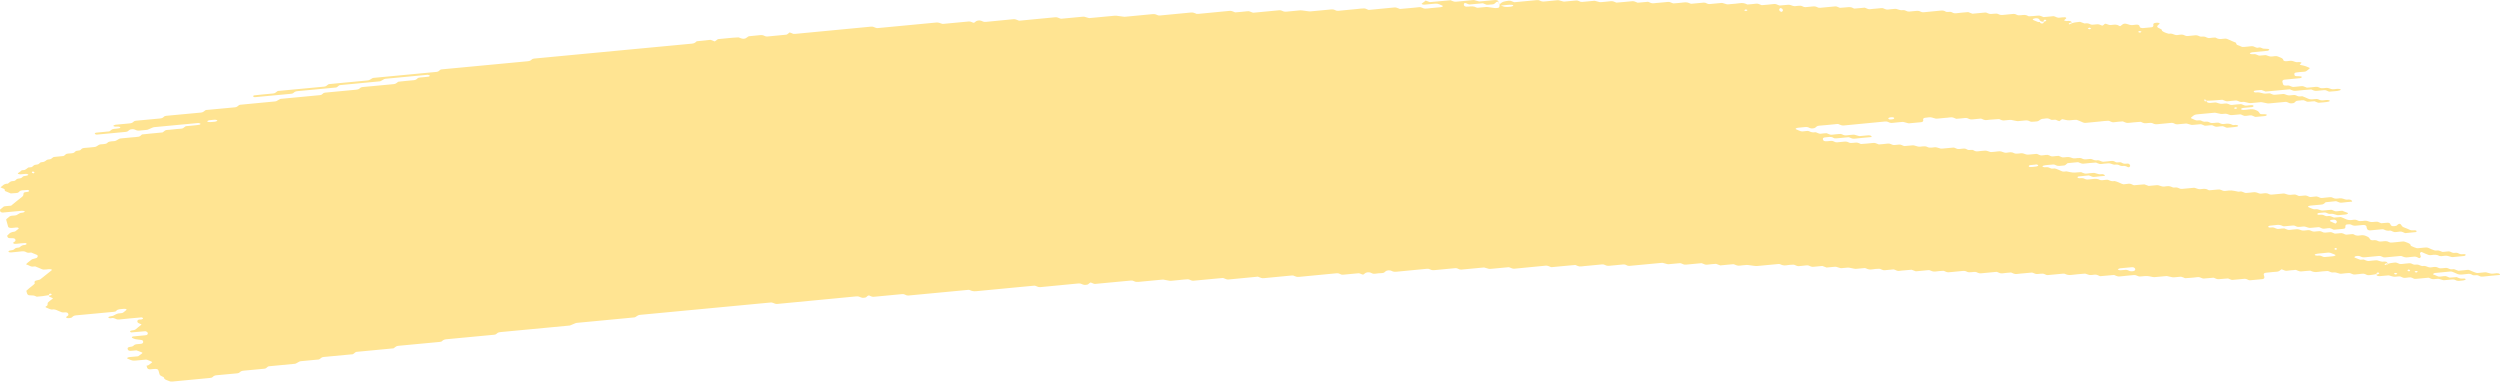 <svg width="190" height="29" viewBox="0 0 190 29" fill="none" xmlns="http://www.w3.org/2000/svg">
<path d="M178.763 15.325C178.502 15.349 178.239 15.366 177.984 15.402C177.818 15.425 177.747 15.358 177.636 15.324C177.599 15.311 177.56 15.287 177.526 15.29C177.268 15.315 177.01 15.342 176.752 15.369C176.673 15.428 176.623 15.507 176.502 15.536C176.383 15.563 176.244 15.563 176.112 15.577C175.938 15.594 175.765 15.61 175.591 15.625C175.504 15.633 175.433 15.662 175.404 15.716C175.399 15.726 175.457 15.748 175.488 15.762C175.594 15.807 175.696 15.859 175.812 15.894C175.923 15.927 176.059 15.873 176.178 15.915C176.444 16.011 176.446 16.009 176.649 15.991C176.823 15.974 176.997 15.956 177.17 15.944C177.205 15.941 177.244 15.964 177.281 15.976C177.391 16.009 177.462 16.085 177.626 16.056C177.749 16.033 177.886 16.029 178.015 16.017C178.123 16.061 178.223 16.111 178.339 16.146C178.447 16.179 178.479 16.205 178.421 16.249C178.368 16.29 178.294 16.306 178.197 16.309C178.11 16.311 178.023 16.325 177.936 16.332C177.892 16.337 177.849 16.34 177.807 16.344C177.641 16.361 177.641 16.361 177.339 16.264C177.22 16.226 177.086 16.279 176.973 16.243C176.897 16.218 176.831 16.182 176.757 16.156C176.725 16.146 176.675 16.144 176.636 16.147C176.504 16.158 176.373 16.165 176.246 16.185C176.157 16.199 176.104 16.241 176.115 16.284C176.117 16.3 176.181 16.325 176.217 16.326C176.302 16.329 176.391 16.308 176.473 16.319C176.552 16.329 176.633 16.36 176.691 16.393C176.81 16.463 176.944 16.4 177.057 16.419C177.176 16.438 177.273 16.499 177.386 16.535C177.415 16.544 177.47 16.529 177.515 16.525C177.644 16.514 177.773 16.505 177.902 16.494C178.01 16.538 178.126 16.578 178.223 16.628C178.4 16.719 178.589 16.754 178.818 16.71C178.947 16.686 179.073 16.695 179.176 16.754C179.281 16.814 179.402 16.808 179.537 16.796C179.66 16.784 179.787 16.751 179.913 16.793C180.187 16.887 180.19 16.892 180.513 16.855C180.611 16.845 180.684 16.842 180.758 16.877C180.826 16.909 180.9 16.936 180.971 16.966C181.1 16.956 181.232 16.945 181.361 16.933C181.527 16.916 181.619 16.937 181.658 17.022C181.682 17.074 181.693 17.121 181.75 17.156C181.819 17.198 181.893 17.197 181.993 17.185C182.087 17.174 182.156 17.157 182.195 17.103C182.211 17.08 182.243 17.059 182.272 17.041C182.295 17.027 182.332 17.006 182.353 17.009C182.393 17.015 182.445 17.031 182.458 17.051C182.587 17.235 182.587 17.236 182.719 17.289C182.864 17.348 183.014 17.401 183.146 17.468C183.264 17.527 183.382 17.502 183.511 17.502C183.609 17.502 183.672 17.541 183.664 17.581C183.659 17.603 183.622 17.637 183.59 17.64C183.332 17.67 183.072 17.696 182.811 17.717C182.78 17.72 182.74 17.693 182.703 17.679C182.63 17.652 182.564 17.609 182.485 17.6C182.406 17.591 182.314 17.614 182.227 17.621C182.14 17.629 182.048 17.649 181.969 17.637C181.89 17.624 181.827 17.58 181.753 17.552C181.719 17.538 181.671 17.518 181.643 17.523C181.45 17.559 181.308 17.509 181.171 17.442C181.142 17.429 181.092 17.42 181.056 17.423C180.75 17.448 180.447 17.479 180.142 17.508C180.018 17.52 179.918 17.467 179.892 17.377C179.879 17.327 179.853 17.277 179.853 17.227C179.853 17.136 179.708 17.086 179.603 17.097C179.429 17.112 179.252 17.124 179.081 17.147C178.942 17.165 178.823 17.147 178.729 17.092C178.618 17.03 178.492 17.042 178.365 17.059C178.271 17.071 178.244 17.121 178.249 17.247C178.255 17.348 178.21 17.38 178.039 17.397C177.823 17.418 177.605 17.439 177.386 17.456C177.352 17.459 177.312 17.433 177.278 17.42C177.204 17.392 177.139 17.348 177.06 17.339C176.981 17.329 176.889 17.351 176.802 17.36C176.715 17.368 176.623 17.389 176.544 17.379C176.465 17.368 176.399 17.323 176.328 17.294C176.294 17.28 176.252 17.26 176.217 17.263C176.044 17.276 175.87 17.294 175.696 17.311C175.501 17.329 175.501 17.329 175.225 17.235C175.099 17.192 174.972 17.226 174.849 17.238C174.717 17.25 174.593 17.256 174.491 17.195C174.422 17.156 174.346 17.131 174.264 17.139C174.046 17.157 173.83 17.18 173.611 17.198C173.575 17.201 173.525 17.194 173.496 17.18C173.356 17.116 173.219 17.066 173.024 17.098C172.856 17.125 172.674 17.127 172.506 17.153C172.414 17.166 172.372 17.215 172.39 17.253C172.401 17.273 172.456 17.295 172.493 17.295C172.577 17.297 172.669 17.274 172.748 17.283C172.911 17.301 172.993 17.429 173.206 17.394C173.332 17.373 173.464 17.365 173.596 17.359C173.63 17.358 173.667 17.386 173.704 17.401C173.809 17.442 173.901 17.495 174.054 17.468C174.18 17.447 174.314 17.441 174.443 17.429C174.649 17.409 174.649 17.411 174.914 17.503C175.041 17.547 175.167 17.512 175.291 17.502C175.383 17.494 175.47 17.479 175.544 17.5C175.657 17.532 175.738 17.605 175.878 17.6C176.009 17.596 176.138 17.574 176.27 17.567C176.352 17.562 176.428 17.587 176.494 17.628C176.562 17.668 176.636 17.687 176.725 17.677C176.854 17.665 176.986 17.65 177.118 17.643C177.154 17.641 177.197 17.655 177.231 17.667C177.305 17.694 177.376 17.726 177.447 17.755C177.576 17.746 177.707 17.743 177.834 17.724C177.931 17.711 177.999 17.717 178.078 17.747C178.178 17.788 178.26 17.861 178.423 17.826C178.505 17.809 178.6 17.814 178.681 17.799C178.781 17.779 178.85 17.787 178.921 17.832C179.055 17.919 179.223 17.92 179.397 17.887C179.587 17.85 179.729 17.893 179.871 17.96C180.021 18.029 180.021 18.028 180.137 18.196C180.171 18.245 180.268 18.267 180.35 18.258C180.487 18.243 180.605 18.251 180.705 18.308C180.811 18.371 180.937 18.363 181.066 18.346C181.237 18.324 181.408 18.304 181.548 18.392C181.616 18.434 181.69 18.445 181.782 18.434C182.043 18.407 182.306 18.39 182.561 18.357C182.716 18.336 182.806 18.384 182.911 18.425C183.053 18.481 183.209 18.531 183.209 18.651C183.209 18.671 183.246 18.694 183.277 18.709C183.346 18.741 183.419 18.768 183.49 18.798C183.596 18.844 183.698 18.882 183.843 18.858C183.969 18.838 184.104 18.832 184.233 18.818C184.362 18.804 184.48 18.797 184.596 18.855C184.73 18.92 184.872 18.982 185.025 19.03C185.133 19.065 185.275 19.006 185.391 19.053C185.462 19.082 185.53 19.115 185.607 19.14C185.638 19.15 185.688 19.143 185.73 19.14C185.817 19.134 185.907 19.129 185.991 19.114C186.088 19.097 186.162 19.1 186.236 19.135C186.304 19.167 186.373 19.211 186.452 19.22C186.57 19.234 186.702 19.173 186.82 19.243C186.881 19.278 186.957 19.311 187.036 19.322C187.115 19.332 187.207 19.309 187.291 19.311C187.328 19.311 187.373 19.335 187.394 19.355C187.407 19.366 187.389 19.395 187.37 19.41C187.347 19.428 187.312 19.452 187.278 19.455C187.018 19.482 186.757 19.505 186.496 19.531C186.341 19.546 186.341 19.546 186.028 19.451C185.954 19.428 185.873 19.432 185.78 19.443C185.657 19.457 185.53 19.482 185.401 19.455C185.233 19.352 185.025 19.343 184.804 19.382C184.712 19.399 184.627 19.399 184.559 19.37C184.414 19.312 184.262 19.259 184.133 19.191C184.033 19.138 183.985 19.134 183.943 19.206C183.93 19.229 183.917 19.253 183.919 19.275C183.935 19.351 183.964 19.425 183.98 19.501C183.985 19.522 183.964 19.546 183.951 19.569C183.909 19.633 183.854 19.628 183.762 19.575C183.669 19.522 183.559 19.487 183.411 19.511C183.285 19.532 183.148 19.529 183.022 19.552C182.827 19.586 182.69 19.537 182.551 19.472C182.522 19.458 182.472 19.451 182.435 19.454C182.043 19.488 181.653 19.528 181.261 19.563C181.177 19.57 181.1 19.548 181.034 19.507C180.966 19.466 180.89 19.445 180.805 19.452C180.458 19.484 180.111 19.513 179.763 19.552C179.621 19.569 179.508 19.549 179.41 19.496C179.337 19.457 179.268 19.445 179.176 19.449C179.076 19.454 179.005 19.469 178.955 19.513C178.908 19.555 178.942 19.581 179.047 19.614C179.16 19.651 179.266 19.698 179.373 19.74C179.46 19.734 179.547 19.722 179.631 19.724C179.668 19.724 179.703 19.751 179.739 19.766C179.845 19.81 179.942 19.854 180.092 19.83C180.218 19.808 180.353 19.804 180.482 19.79C180.661 19.774 180.661 19.774 180.95 19.869C181.024 19.893 181.103 19.892 181.198 19.878C181.279 19.868 181.363 19.889 181.421 19.934C181.445 19.953 181.437 19.983 181.387 20.083C181.387 20.157 181.442 20.124 181.461 20.076C181.49 20.006 181.435 19.983 181.329 20.021C181.256 20.048 181.219 20.088 181.237 20.119C181.248 20.136 181.298 20.157 181.387 20.083C181.619 19.992 181.795 19.981 181.964 19.957C182.064 19.944 182.127 19.95 182.206 19.989C182.301 20.036 182.395 20.086 182.551 20.062C182.719 20.035 182.898 20.032 183.069 20.009C183.227 19.988 183.309 20.054 183.409 20.094C183.53 20.141 183.664 20.088 183.775 20.115C183.89 20.142 183.972 20.209 184.106 20.221C184.301 20.18 184.425 20.256 184.572 20.306C184.688 20.344 184.825 20.311 184.949 20.294C185.088 20.276 185.204 20.292 185.301 20.347C185.412 20.409 185.536 20.395 185.662 20.382C185.957 20.352 185.967 20.347 186.138 20.43C186.262 20.491 186.381 20.464 186.504 20.456C186.612 20.497 186.718 20.541 186.831 20.578C186.86 20.587 186.915 20.571 186.96 20.567C187.089 20.555 187.22 20.543 187.349 20.53C187.436 20.523 187.528 20.5 187.607 20.509C187.686 20.52 187.752 20.564 187.823 20.593C187.894 20.622 187.968 20.65 188.036 20.681C188.142 20.726 188.242 20.764 188.389 20.741C188.515 20.722 188.647 20.715 188.779 20.702C188.944 20.685 188.939 20.69 189.247 20.781C189.413 20.831 189.584 20.77 189.753 20.764C189.837 20.761 189.918 20.778 189.976 20.822C190 20.84 189.992 20.87 190 20.896C189.566 20.937 189.129 20.972 188.7 21.022C188.534 21.042 188.447 20.987 188.357 20.942C188.21 20.869 188.015 20.975 187.876 20.881C187.792 20.825 187.67 20.793 187.526 20.82C187.441 20.835 187.352 20.834 187.265 20.848C187.044 20.881 186.841 20.882 186.665 20.778C186.604 20.741 186.518 20.722 186.454 20.687C186.381 20.649 186.31 20.628 186.223 20.635C185.83 20.672 185.441 20.708 185.051 20.747C185.017 20.75 184.983 20.773 184.954 20.79C184.88 20.832 184.904 20.866 185.022 20.893C185.062 20.902 185.093 20.922 185.13 20.937C185.201 20.966 185.267 21.011 185.346 21.022C185.425 21.032 185.517 21.011 185.604 21.004C185.691 20.996 185.783 20.973 185.862 20.983C185.941 20.993 186.007 21.037 186.081 21.064C186.115 21.078 186.157 21.101 186.191 21.099C186.365 21.09 186.536 21.073 186.71 21.06C186.818 21.101 186.91 21.16 187.039 21.174C187.12 21.183 187.207 21.166 187.291 21.169C187.328 21.171 187.376 21.193 187.394 21.213C187.405 21.225 187.37 21.256 187.344 21.271C187.244 21.328 187.107 21.318 186.983 21.336C186.849 21.356 186.728 21.349 186.625 21.29C186.557 21.251 186.481 21.23 186.396 21.237C186.178 21.257 185.962 21.28 185.744 21.296C185.707 21.299 185.662 21.286 185.628 21.275C185.351 21.183 185.351 21.18 185.157 21.199C184.87 21.228 184.87 21.228 184.678 21.148C184.641 21.133 184.601 21.104 184.57 21.105C184.264 21.13 183.962 21.154 183.659 21.189C183.559 21.199 183.49 21.199 183.417 21.16C183.354 21.127 183.28 21.089 183.201 21.079C183.119 21.07 183.03 21.093 182.943 21.101C182.856 21.108 182.764 21.128 182.688 21.116C182.609 21.104 182.54 21.061 182.472 21.031C182.401 20.999 182.324 21.001 182.227 21.013C181.927 21.048 181.924 21.043 181.627 20.949C181.592 20.939 181.548 20.926 181.511 20.929C181.292 20.948 181.077 20.97 180.858 20.988C180.774 20.996 180.692 20.976 180.634 20.932C180.611 20.914 180.619 20.884 180.603 20.825C180.584 20.811 180.605 20.835 180.611 20.858C180.65 20.855 180.698 20.858 180.727 20.846C180.8 20.817 180.837 20.779 180.819 20.747C180.808 20.731 180.758 20.709 180.727 20.709C180.669 20.709 180.619 20.743 180.603 20.825C180.437 20.875 180.261 20.885 180.089 20.91C179.989 20.925 179.926 20.917 179.847 20.878C179.753 20.829 179.655 20.782 179.5 20.806C179.331 20.834 179.152 20.838 178.979 20.86C178.779 20.884 178.692 20.747 178.523 20.75C178.35 20.753 178.176 20.779 178.002 20.797C177.849 20.813 177.849 20.813 177.534 20.714C177.418 20.678 177.281 20.731 177.168 20.693C177.091 20.669 177.026 20.632 176.952 20.606C176.92 20.596 176.87 20.596 176.831 20.599C176.612 20.617 176.391 20.629 176.181 20.662C175.941 20.702 175.759 20.659 175.588 20.57C175.372 20.587 175.154 20.596 174.941 20.625C174.785 20.646 174.696 20.596 174.591 20.555C174.554 20.541 174.522 20.518 174.483 20.512C174.443 20.506 174.396 20.518 174.354 20.523C174.18 20.54 174.001 20.547 173.833 20.575C173.625 20.609 173.546 20.485 173.385 20.47C173.277 20.544 173.219 20.646 173.006 20.653C172.832 20.659 172.659 20.684 172.485 20.7C172.398 20.708 172.311 20.717 172.224 20.725C172.085 20.738 172.019 20.797 172.048 20.888C172.064 20.939 172.077 20.988 172.09 21.039C172.116 21.128 172.051 21.204 171.94 21.215C171.635 21.243 171.332 21.274 171.027 21.299C170.945 21.307 170.866 21.281 170.8 21.24C170.732 21.199 170.655 21.181 170.571 21.189C170.266 21.218 169.963 21.248 169.658 21.274C169.624 21.277 169.579 21.262 169.545 21.249C169.471 21.222 169.4 21.19 169.329 21.161C169.155 21.175 168.984 21.184 168.813 21.202C168.536 21.23 168.536 21.231 168.334 21.148C168.297 21.133 168.26 21.104 168.226 21.105C168.094 21.111 167.965 21.127 167.834 21.14C167.447 21.18 167.447 21.18 167.333 21.134C167.231 21.092 167.139 21.04 166.983 21.064C166.815 21.092 166.636 21.101 166.462 21.116C166.333 21.127 166.204 21.139 166.075 21.142C166.041 21.143 166.004 21.114 165.967 21.099C165.862 21.052 165.759 21.014 165.615 21.04C165.53 21.055 165.441 21.058 165.354 21.066C165.128 21.087 165.128 21.087 164.756 20.996C164.72 20.987 164.675 20.976 164.638 20.981C164.333 21.008 164.03 21.039 163.725 21.064C163.688 21.067 163.643 21.058 163.606 21.051C163.19 20.963 163.19 20.963 162.748 21.005C162.58 21.02 162.574 21.026 162.398 20.946C162.319 20.911 162.253 20.895 162.161 20.905C161.814 20.942 161.464 20.966 161.119 21.008C160.963 21.026 160.874 20.981 160.769 20.94C160.732 20.926 160.692 20.896 160.661 20.898C160.313 20.926 159.966 20.961 159.618 20.99C159.587 20.993 159.547 20.963 159.51 20.949C159.439 20.922 159.371 20.881 159.292 20.872C159.21 20.863 159.121 20.885 159.031 20.893C158.813 20.913 158.813 20.911 158.56 20.822C158.526 20.81 158.481 20.793 158.447 20.796C158.099 20.826 157.749 20.852 157.405 20.896C157.207 20.92 157.073 20.876 156.933 20.813C156.904 20.799 156.854 20.793 156.818 20.796C156.425 20.831 156.036 20.87 155.644 20.905C155.562 20.913 155.483 20.887 155.417 20.848C155.312 20.785 155.188 20.793 155.057 20.806C154.754 20.838 154.751 20.837 154.572 20.764C154.535 20.749 154.504 20.729 154.464 20.722C154.427 20.714 154.38 20.719 154.341 20.722C154.167 20.737 153.993 20.753 153.819 20.77C153.646 20.787 153.469 20.796 153.298 20.822C153.088 20.854 152.988 20.755 152.84 20.709C152.624 20.729 152.403 20.741 152.19 20.773C152.027 20.797 151.951 20.731 151.843 20.696C151.806 20.684 151.766 20.658 151.732 20.661C151.34 20.694 150.948 20.731 150.558 20.772C150.463 20.781 150.4 20.769 150.321 20.732C150.145 20.65 150.137 20.653 149.842 20.684C149.713 20.697 149.589 20.709 149.479 20.647C149.381 20.591 149.263 20.578 149.123 20.596C148.952 20.618 148.776 20.631 148.602 20.646C148.429 20.662 148.255 20.685 148.081 20.693C147.942 20.7 147.857 20.629 147.747 20.593C147.713 20.582 147.665 20.581 147.626 20.584C147.452 20.597 147.273 20.608 147.105 20.634C146.899 20.666 146.786 20.582 146.641 20.534C146.61 20.523 146.557 20.529 146.517 20.534C146.212 20.561 145.909 20.591 145.604 20.62C145.496 20.579 145.386 20.54 145.278 20.499C145.104 20.514 144.93 20.53 144.756 20.546C144.625 20.558 144.491 20.562 144.367 20.585C144.206 20.615 144.127 20.544 144.019 20.509C143.983 20.497 143.943 20.471 143.909 20.474C143.69 20.491 143.472 20.509 143.256 20.535C143.051 20.561 142.969 20.424 142.801 20.426C142.627 20.427 142.448 20.447 142.28 20.474C142.085 20.506 141.948 20.458 141.808 20.392C141.779 20.379 141.729 20.371 141.693 20.374C141.474 20.392 141.258 20.415 141.04 20.433C141.003 20.436 140.958 20.429 140.921 20.42C140.505 20.33 140.505 20.329 140.324 20.347C140.195 20.359 140.063 20.374 139.932 20.382C139.895 20.385 139.85 20.371 139.816 20.359C139.542 20.267 139.542 20.265 139.345 20.283C139.171 20.3 138.997 20.317 138.823 20.333C138.715 20.292 138.605 20.253 138.497 20.212C138.281 20.232 138.06 20.247 137.847 20.274C137.747 20.286 137.681 20.282 137.605 20.244C137.51 20.198 137.415 20.145 137.257 20.171C137.089 20.198 136.91 20.201 136.739 20.224C136.533 20.251 136.449 20.113 136.283 20.115C136.109 20.116 135.93 20.136 135.762 20.163C135.567 20.195 135.43 20.147 135.291 20.081C135.262 20.068 135.212 20.06 135.175 20.063C134.696 20.107 134.22 20.151 133.74 20.198C133.446 20.227 133.446 20.229 132.885 20.145C132.845 20.139 132.803 20.133 132.764 20.136C132.59 20.15 132.411 20.16 132.243 20.186C132.037 20.218 131.924 20.136 131.779 20.086C131.748 20.076 131.698 20.081 131.656 20.085C131.524 20.095 131.395 20.109 131.263 20.121C131.09 20.138 130.916 20.154 130.742 20.171C130.634 20.132 130.524 20.091 130.416 20.051C130.2 20.071 129.979 20.081 129.766 20.113C129.603 20.138 129.526 20.074 129.418 20.038C129.381 20.025 129.342 20 129.308 20.001C128.915 20.035 128.523 20.069 128.134 20.112C127.973 20.13 127.899 20.062 127.792 20.027C127.755 20.016 127.713 19.997 127.678 20C127.418 20.021 127.157 20.047 126.897 20.072C126.749 20.088 126.749 20.088 126.428 19.994C126.391 19.983 126.349 19.972 126.312 19.975C125.486 20.051 124.662 20.132 123.835 20.207C123.751 20.215 123.675 20.192 123.609 20.151C123.54 20.11 123.464 20.089 123.38 20.097C123.032 20.129 122.682 20.157 122.337 20.197C122.195 20.213 122.082 20.194 121.985 20.141C121.911 20.101 121.843 20.086 121.75 20.095C121.577 20.113 121.403 20.128 121.229 20.145C121.056 20.162 120.882 20.179 120.708 20.195C120.534 20.212 120.358 20.221 120.187 20.247C119.976 20.279 119.874 20.185 119.729 20.138C119.468 20.16 119.208 20.183 118.95 20.207C118.602 20.239 118.255 20.274 117.907 20.305C117.876 20.308 117.836 20.28 117.799 20.267C117.691 20.229 117.613 20.176 117.452 20.192C116.673 20.273 115.888 20.341 115.107 20.42C114.943 20.436 114.872 20.371 114.762 20.336C114.725 20.326 114.683 20.305 114.649 20.308C114.214 20.345 113.78 20.388 113.346 20.429C113.169 20.445 113.169 20.445 112.874 20.352C112.84 20.341 112.795 20.327 112.759 20.33C112.193 20.382 111.629 20.436 111.063 20.489C110.979 20.497 110.903 20.476 110.834 20.435C110.769 20.394 110.69 20.371 110.608 20.379C110.087 20.427 109.563 20.474 109.044 20.527C108.905 20.543 108.789 20.529 108.689 20.474C108.618 20.435 108.547 20.418 108.457 20.427C107.676 20.502 106.894 20.573 106.112 20.652C105.962 20.667 105.857 20.638 105.762 20.588C105.686 20.549 105.62 20.541 105.525 20.547C105.425 20.555 105.365 20.571 105.309 20.617C105.238 20.676 105.193 20.75 105.025 20.755C104.851 20.759 104.675 20.778 104.504 20.803C104.341 20.829 104.264 20.761 104.162 20.72C104.085 20.691 104.014 20.687 103.917 20.7C103.827 20.712 103.772 20.738 103.719 20.787C103.604 20.89 103.593 20.89 103.451 20.825C103.375 20.79 103.306 20.762 103.222 20.769C102.874 20.799 102.527 20.832 102.179 20.867C101.979 20.887 101.977 20.89 101.827 20.814C101.753 20.776 101.682 20.758 101.595 20.767C100.64 20.858 99.684 20.946 98.729 21.042C98.581 21.057 98.481 21.025 98.376 20.979C98.342 20.964 98.308 20.943 98.268 20.937C98.228 20.931 98.184 20.937 98.142 20.94C97.447 21.005 96.749 21.067 96.057 21.14C95.899 21.157 95.815 21.108 95.707 21.069C95.67 21.055 95.638 21.034 95.599 21.028C95.559 21.023 95.512 21.034 95.47 21.039C94.775 21.104 94.077 21.166 93.385 21.239C93.219 21.256 93.148 21.192 93.04 21.158C93.003 21.146 92.964 21.123 92.93 21.127C92.711 21.143 92.495 21.166 92.277 21.186C91.756 21.236 91.234 21.283 90.713 21.334C90.513 21.354 90.426 21.219 90.258 21.225C90.039 21.233 89.824 21.263 89.605 21.284C89.431 21.301 89.258 21.316 89.084 21.334C88.913 21.351 88.913 21.351 88.486 21.263C88.45 21.256 88.405 21.245 88.368 21.248C87.76 21.304 87.149 21.36 86.544 21.421C86.404 21.434 86.288 21.427 86.188 21.371C86.117 21.331 86.044 21.312 85.957 21.321C85.043 21.407 84.133 21.494 83.219 21.578C83.185 21.582 83.14 21.566 83.106 21.554C83.032 21.527 82.961 21.495 82.89 21.466C82.838 21.501 82.769 21.533 82.735 21.573C82.688 21.626 82.624 21.641 82.524 21.65C82.424 21.659 82.361 21.656 82.282 21.616C82.187 21.568 82.09 21.53 81.935 21.545C80.979 21.641 80.024 21.727 79.068 21.821C78.91 21.836 78.837 21.77 78.726 21.735C78.689 21.724 78.647 21.707 78.613 21.71C78.221 21.745 77.831 21.783 77.439 21.82C76.352 21.923 75.264 22.021 74.18 22.131C73.983 22.15 73.848 22.112 73.709 22.047C73.68 22.034 73.63 22.026 73.593 22.029C72.072 22.172 70.55 22.316 69.031 22.46C68.95 22.467 68.871 22.443 68.805 22.404C68.737 22.363 68.66 22.343 68.576 22.351C67.881 22.416 67.186 22.481 66.491 22.548C66.317 22.564 66.315 22.566 66.136 22.493C66.099 22.478 66.059 22.449 66.031 22.452C65.97 22.46 65.912 22.498 65.87 22.549C65.828 22.604 65.762 22.619 65.665 22.63C65.565 22.64 65.499 22.636 65.422 22.599C65.325 22.554 65.236 22.51 65.078 22.525C63.08 22.719 61.082 22.906 59.084 23.098C58.923 23.113 58.85 23.05 58.739 23.015C58.702 23.004 58.665 22.989 58.626 22.986C58.584 22.983 58.539 22.992 58.497 22.997C55.238 23.305 51.98 23.614 48.721 23.922C48.526 23.94 48.529 23.94 48.315 24.08C48.289 24.096 48.255 24.119 48.218 24.122C47.22 24.219 46.22 24.313 45.22 24.407C44.785 24.448 44.351 24.491 43.917 24.53C43.761 24.544 43.761 24.544 43.39 24.708C43.359 24.721 43.322 24.739 43.285 24.742C41.548 24.908 39.81 25.073 38.071 25.235C37.934 25.247 37.823 25.275 37.76 25.348C37.715 25.399 37.657 25.43 37.57 25.439C36.354 25.554 35.138 25.671 33.919 25.783C33.775 25.797 33.688 25.839 33.617 25.903C33.593 25.924 33.572 25.948 33.538 25.963C33.506 25.977 33.459 25.982 33.419 25.986C32.377 26.085 31.335 26.186 30.29 26.28C30.134 26.294 30.071 26.35 29.995 26.409C29.968 26.429 29.95 26.456 29.916 26.47C29.881 26.482 29.831 26.482 29.789 26.485C28.921 26.567 28.052 26.651 27.183 26.732C27.015 26.725 26.978 26.813 26.896 26.866C26.868 26.884 26.847 26.908 26.812 26.921C26.776 26.933 26.728 26.931 26.683 26.934C25.988 26.999 25.294 27.069 24.596 27.13C24.435 27.143 24.404 27.221 24.317 27.274C24.288 27.291 24.259 27.316 24.225 27.321C23.791 27.365 23.356 27.406 22.922 27.445C22.777 27.459 22.777 27.457 22.522 27.608C22.493 27.624 22.459 27.642 22.422 27.647C21.771 27.711 21.119 27.771 20.466 27.834C20.382 27.841 20.324 27.878 20.282 27.929C20.239 27.981 20.179 28.014 20.095 28.022C19.574 28.072 19.052 28.123 18.531 28.169C18.386 28.181 18.292 28.219 18.229 28.287C18.181 28.339 18.123 28.364 18.031 28.373C17.51 28.422 16.989 28.475 16.465 28.518C16.312 28.53 16.233 28.581 16.17 28.645C16.12 28.697 16.062 28.715 15.965 28.724C15.009 28.812 14.051 28.9 13.098 28.997C12.938 29.014 12.856 28.96 12.751 28.922C12.601 28.869 12.461 28.812 12.461 28.694C12.461 28.675 12.416 28.654 12.385 28.639C12.151 28.525 12.151 28.525 12.114 28.404C12.093 28.329 12.069 28.254 12.05 28.178C12.016 28.053 11.932 28.022 11.69 28.044C11.603 28.052 11.516 28.062 11.429 28.069C11.3 28.079 11.203 28.029 11.179 27.938C11.166 27.888 11.15 27.838 11.137 27.788C11.269 27.776 11.266 27.774 11.498 27.591C11.595 27.514 11.595 27.514 11.408 27.436C11.337 27.407 11.269 27.375 11.192 27.348C11.158 27.336 11.114 27.328 11.077 27.331C10.858 27.35 10.642 27.371 10.427 27.392C10.079 27.425 10.079 27.425 9.726 27.271C9.697 27.259 9.653 27.236 9.658 27.224C9.687 27.168 9.758 27.143 9.847 27.137C9.979 27.128 10.108 27.113 10.237 27.101C10.324 27.093 10.411 27.084 10.498 27.077C10.579 27.019 10.663 26.963 10.74 26.904C10.861 26.813 10.861 26.81 10.695 26.746C10.59 26.704 10.476 26.666 10.368 26.626C10.239 26.638 10.108 26.652 9.979 26.663C9.816 26.676 9.75 26.647 9.708 26.549C9.671 26.462 9.716 26.388 9.842 26.37C9.971 26.352 10.092 26.34 10.158 26.262C10.221 26.188 10.332 26.159 10.469 26.153C10.555 26.148 10.642 26.138 10.729 26.129C10.842 26.117 10.903 26.039 10.879 25.953C10.866 25.897 10.84 25.85 10.737 25.837C10.282 25.784 10.276 25.786 10.05 25.683C10.029 25.674 10.013 25.646 10.021 25.633C10.034 25.61 10.063 25.577 10.095 25.572C10.398 25.539 10.7 25.508 11.003 25.486C11.103 25.478 11.177 25.467 11.211 25.411C11.258 25.334 11.237 25.263 11.145 25.21C11.116 25.193 11.069 25.172 11.037 25.173C10.69 25.201 10.345 25.235 9.997 25.263C9.966 25.266 9.908 25.24 9.895 25.22C9.868 25.184 9.908 25.135 10 25.119C10.121 25.096 10.245 25.094 10.326 25.018C10.44 24.911 10.579 24.812 10.705 24.709C10.726 24.691 10.761 24.656 10.753 24.653C10.687 24.62 10.611 24.594 10.542 24.562C10.426 24.509 10.426 24.434 10.453 24.363C10.474 24.306 10.553 24.283 10.65 24.283C10.692 24.283 10.745 24.283 10.779 24.269C10.869 24.236 10.898 24.193 10.853 24.162C10.826 24.143 10.779 24.117 10.748 24.121C10.184 24.171 9.618 24.219 9.058 24.281C8.892 24.299 8.816 24.242 8.715 24.201C8.639 24.169 8.568 24.157 8.473 24.18C8.384 24.201 8.297 24.189 8.242 24.139C8.197 24.098 8.276 24.063 8.489 24.023C8.529 24.016 8.573 24.011 8.602 23.996C8.908 23.832 8.908 23.831 9.118 23.81C9.323 23.79 9.324 23.788 9.431 23.7C9.481 23.66 9.537 23.619 9.584 23.576C9.602 23.559 9.634 23.529 9.624 23.52C9.566 23.473 9.487 23.462 9.395 23.473C9.189 23.499 8.947 23.477 8.839 23.622C8.797 23.676 8.731 23.691 8.636 23.7C7.684 23.788 6.731 23.883 5.775 23.967C5.62 23.981 5.549 24.037 5.488 24.099C5.436 24.151 5.378 24.166 5.278 24.175C5.178 24.184 5.099 24.189 5.041 24.139C5.007 24.108 5.036 24.066 5.114 24.023C5.228 23.963 5.207 23.887 5.17 23.816C5.143 23.769 5.062 23.735 4.975 23.738C4.846 23.744 4.722 23.761 4.614 23.7C4.551 23.666 4.472 23.641 4.401 23.611C4.264 23.549 4.127 23.485 3.935 23.526C3.804 23.511 3.711 23.456 3.606 23.414C3.43 23.344 3.414 23.333 3.54 23.259C3.683 23.176 3.572 23.066 3.651 22.985C3.735 22.897 3.851 22.819 3.954 22.737C3.98 22.716 4.004 22.696 4.03 22.675C3.969 22.645 3.914 22.607 3.843 22.586C3.751 22.558 3.704 22.525 3.709 22.431C3.69 22.417 3.698 22.452 3.719 22.461C3.743 22.47 3.801 22.463 3.83 22.452C3.904 22.423 3.94 22.385 3.922 22.354C3.912 22.337 3.862 22.316 3.83 22.316C3.772 22.316 3.722 22.349 3.706 22.431C3.411 22.493 3.106 22.523 2.801 22.548C2.769 22.551 2.73 22.52 2.693 22.505C2.572 22.454 2.572 22.455 2.216 22.44C2.179 22.439 2.13 22.417 2.111 22.396C2.035 22.303 2.037 22.202 2.001 22.103C2.069 22.04 2.137 21.977 2.208 21.915C2.351 21.789 2.535 21.679 2.645 21.541C2.622 21.466 2.59 21.392 2.706 21.331C3.035 21.256 3.032 21.256 3.122 21.183C3.377 20.976 3.63 20.769 3.896 20.565C3.967 20.512 3.967 20.483 3.841 20.461C3.801 20.455 3.759 20.453 3.717 20.456C3.585 20.467 3.454 20.494 3.325 20.488C3.196 20.483 3.101 20.417 2.995 20.376C2.888 20.333 2.78 20.289 2.672 20.245C2.548 20.25 2.424 20.292 2.301 20.224C2.206 20.171 2.087 20.133 1.979 20.089C2.061 19.974 2.214 19.886 2.332 19.784C2.44 19.692 2.443 19.693 2.732 19.622C2.869 19.589 2.917 19.417 2.801 19.367C2.661 19.306 2.514 19.25 2.372 19.193C2.248 19.197 2.122 19.238 2.003 19.17C1.911 19.118 1.806 19.084 1.653 19.103C1.395 19.137 1.132 19.153 0.871 19.181C0.782 19.19 0.684 19.184 0.645 19.132C0.619 19.096 0.695 19.046 0.782 19.035C0.913 19.02 1.032 19.002 1.098 18.926C1.161 18.85 1.277 18.827 1.413 18.817C1.45 18.814 1.492 18.795 1.511 18.777C1.606 18.689 1.711 18.613 1.914 18.616C1.998 18.586 2.043 18.548 2.016 18.512C2.001 18.492 1.945 18.466 1.914 18.469C1.695 18.484 1.477 18.5 1.264 18.527C1.163 18.539 1.087 18.542 1.024 18.497C0.979 18.466 1.003 18.425 1.087 18.381C1.161 18.343 1.182 18.299 1.177 18.248C1.163 18.128 1.084 18.093 0.832 18.101C0.65 18.107 0.605 18.087 0.566 17.984C0.555 17.96 0.529 17.926 0.548 17.91C0.661 17.806 0.734 17.679 0.948 17.631C1.032 17.612 1.121 17.612 1.174 17.573C1.227 17.533 1.274 17.488 1.329 17.45C1.398 17.404 1.445 17.362 1.413 17.333C1.361 17.282 1.277 17.277 1.179 17.295C1.095 17.311 1.006 17.312 0.919 17.321C0.763 17.338 0.637 17.298 0.619 17.232C0.569 17.056 0.516 16.881 0.471 16.705C0.466 16.684 0.479 16.657 0.5 16.639C0.574 16.575 0.653 16.514 0.729 16.452C0.819 16.381 0.961 16.394 1.082 16.381C1.253 16.361 1.253 16.363 1.482 16.217C1.571 16.159 1.727 16.182 1.819 16.131C1.848 16.114 1.893 16.087 1.885 16.071C1.874 16.052 1.822 16.036 1.782 16.027C1.745 16.018 1.7 16.014 1.661 16.018C1.182 16.062 0.705 16.109 0.226 16.152C0.145 16.159 0.055 16.126 0.026 16.079C-0.003 16.035 0.005 15.982 0 15.932C0.076 15.87 0.163 15.812 0.229 15.745C0.279 15.694 0.337 15.671 0.437 15.668C0.569 15.663 0.698 15.645 0.845 15.631C1.119 15.41 1.387 15.178 1.682 14.957C1.8 14.867 1.772 14.776 1.795 14.681C1.819 14.592 1.995 14.606 2.114 14.58C2.208 14.559 2.24 14.511 2.203 14.477C2.182 14.457 2.135 14.435 2.098 14.435C2.011 14.435 1.924 14.448 1.837 14.456C1.75 14.464 1.65 14.459 1.579 14.485C1.511 14.509 1.466 14.561 1.421 14.605C1.371 14.653 1.306 14.67 1.206 14.673C1.077 14.676 0.948 14.69 0.819 14.7C0.677 14.641 0.529 14.583 0.392 14.521C0.366 14.509 0.361 14.474 0.363 14.451C0.368 14.392 0.329 14.356 0.242 14.327C0.168 14.303 0.108 14.268 0.039 14.238C0.092 14.197 0.15 14.157 0.192 14.113C0.284 14.021 0.4 13.954 0.6 13.957C0.679 13.898 0.742 13.825 0.845 13.784C0.942 13.745 1.108 13.784 1.182 13.695C1.219 13.651 1.274 13.601 1.345 13.582C1.458 13.553 1.606 13.569 1.672 13.484C1.711 13.435 1.769 13.391 1.845 13.379C1.932 13.366 2.022 13.362 2.085 13.334C2.119 13.319 2.156 13.294 2.156 13.273C2.156 13.259 2.103 13.238 2.066 13.229C2.032 13.218 1.987 13.211 1.948 13.214C1.816 13.223 1.687 13.24 1.556 13.249C1.519 13.252 1.477 13.241 1.437 13.232C1.321 13.208 1.329 13.177 1.421 13.123C1.514 13.07 1.579 13.001 1.656 12.939C1.74 12.929 1.845 12.933 1.903 12.904C2.001 12.857 2.069 12.789 2.148 12.73C2.235 12.721 2.324 12.718 2.406 12.701C2.44 12.695 2.456 12.662 2.485 12.642C2.537 12.604 2.582 12.55 2.653 12.531C2.769 12.504 2.911 12.515 2.98 12.431C3.019 12.383 3.08 12.331 3.153 12.328C3.359 12.322 3.446 12.239 3.551 12.16C3.63 12.101 3.798 12.131 3.885 12.072C3.943 12.034 3.985 11.987 4.043 11.95C4.067 11.935 4.117 11.928 4.156 11.923C4.372 11.9 4.591 11.884 4.807 11.859C4.841 11.855 4.872 11.832 4.899 11.814C4.954 11.774 4.988 11.72 5.057 11.694C5.125 11.668 5.222 11.668 5.307 11.661C5.578 11.638 5.599 11.644 5.723 11.515C5.823 11.41 6.067 11.485 6.149 11.369C6.196 11.303 6.283 11.248 6.439 11.241C6.657 11.23 6.873 11.201 7.091 11.181C7.286 11.163 7.283 11.163 7.494 11.022C7.589 10.958 7.728 10.967 7.852 10.955C7.984 10.943 8.105 10.925 8.168 10.849C8.231 10.775 8.347 10.751 8.481 10.74C8.605 10.729 8.744 10.737 8.842 10.676C9.079 10.531 9.076 10.529 9.242 10.514C9.503 10.49 9.763 10.466 10.024 10.44C10.197 10.423 10.379 10.42 10.542 10.387C10.661 10.362 10.713 10.277 10.79 10.218C11.005 10.195 11.221 10.173 11.437 10.152C11.74 10.121 12.045 10.094 12.351 10.065C12.482 10.007 12.501 9.88 12.722 9.874C12.853 9.871 12.982 9.851 13.114 9.839C13.332 9.818 13.548 9.791 13.767 9.78C13.933 9.772 13.961 9.69 14.048 9.639C14.077 9.621 14.104 9.595 14.138 9.59C14.48 9.548 14.833 9.539 15.167 9.477C15.201 9.471 15.233 9.439 15.241 9.416C15.246 9.404 15.201 9.381 15.172 9.37C15.138 9.358 15.093 9.346 15.057 9.349C13.97 9.451 12.882 9.554 11.795 9.656C11.643 9.671 11.643 9.669 11.271 9.836C11.24 9.85 11.203 9.865 11.163 9.869C10.99 9.888 10.813 9.898 10.642 9.921C10.503 9.939 10.387 9.921 10.287 9.866C10.216 9.827 10.142 9.815 10.053 9.818C9.953 9.822 9.887 9.839 9.829 9.88C9.753 9.936 9.713 10.009 9.553 10.024C8.813 10.089 8.073 10.162 7.336 10.232C7.233 10.211 7.183 10.179 7.21 10.141C7.226 10.118 7.257 10.088 7.289 10.085C7.591 10.053 7.897 10.026 8.2 9.995C8.242 9.991 8.3 9.994 8.323 9.979C8.439 9.91 8.481 9.8 8.7 9.792C8.826 9.787 8.955 9.765 9.076 9.744C9.11 9.737 9.142 9.706 9.15 9.683C9.152 9.671 9.11 9.648 9.079 9.637C8.963 9.593 8.829 9.646 8.713 9.616C8.673 9.605 8.618 9.59 8.61 9.572C8.605 9.555 8.65 9.528 8.681 9.511C8.71 9.496 8.75 9.483 8.789 9.478C9.137 9.443 9.484 9.407 9.832 9.38C9.974 9.369 10.074 9.331 10.137 9.261C10.184 9.21 10.242 9.182 10.332 9.175C10.94 9.119 11.548 9.056 12.158 9.005C12.311 8.993 12.39 8.943 12.453 8.877C12.503 8.826 12.561 8.808 12.659 8.799C13.53 8.72 14.396 8.632 15.267 8.556C15.428 8.542 15.475 8.477 15.557 8.421C15.586 8.401 15.604 8.377 15.641 8.365C15.678 8.353 15.725 8.354 15.77 8.351C16.465 8.286 17.16 8.216 17.857 8.156C18.021 8.142 18.052 8.066 18.136 8.013C18.165 7.996 18.192 7.969 18.226 7.964C18.747 7.913 19.268 7.864 19.789 7.814C20.137 7.781 20.484 7.748 20.832 7.716C21.003 7.7 21.003 7.699 21.235 7.555C21.261 7.538 21.298 7.518 21.332 7.514C22.332 7.417 23.33 7.324 24.33 7.229C24.414 7.221 24.475 7.186 24.517 7.135C24.559 7.083 24.62 7.048 24.701 7.041C25.483 6.965 26.265 6.891 27.049 6.819C27.191 6.807 27.291 6.771 27.355 6.702C27.402 6.651 27.46 6.624 27.549 6.616C28.331 6.543 29.113 6.466 29.897 6.396C30.047 6.382 30.121 6.331 30.195 6.27C30.221 6.249 30.242 6.214 30.274 6.211C30.663 6.169 31.05 6.125 31.442 6.096C31.606 6.084 31.661 6.02 31.727 5.959C31.779 5.911 31.84 5.894 31.94 5.888C32.158 5.874 32.374 5.849 32.587 5.823C32.619 5.818 32.659 5.785 32.661 5.764C32.666 5.724 32.606 5.697 32.506 5.683C31.463 5.782 30.419 5.88 29.376 5.979C29.205 5.996 29.205 5.996 28.973 6.14C28.947 6.156 28.91 6.176 28.873 6.181C27.873 6.276 26.875 6.37 25.875 6.466C25.791 6.473 25.73 6.508 25.688 6.56C25.646 6.611 25.586 6.646 25.504 6.654C24.549 6.745 23.593 6.837 22.635 6.924C22.493 6.936 22.393 6.971 22.33 7.041C22.282 7.092 22.224 7.12 22.135 7.127C21.221 7.212 20.311 7.302 19.395 7.383C19.302 7.391 19.234 7.347 19.239 7.306C19.242 7.285 19.281 7.25 19.313 7.247C19.789 7.197 20.263 7.145 20.742 7.107C20.903 7.095 20.95 7.029 21.032 6.972C21.058 6.953 21.079 6.927 21.113 6.916C21.15 6.904 21.198 6.906 21.242 6.903C22.372 6.795 23.501 6.686 24.633 6.584C24.796 6.569 24.828 6.495 24.912 6.442C24.941 6.423 24.967 6.396 25.001 6.393C25.349 6.357 25.696 6.325 26.044 6.293C26.652 6.235 27.26 6.178 27.87 6.12C28.047 6.103 28.047 6.103 28.273 5.961C28.299 5.944 28.336 5.923 28.371 5.92C29.979 5.767 31.587 5.613 33.196 5.462C33.28 5.454 33.34 5.419 33.383 5.368C33.425 5.318 33.485 5.281 33.567 5.272C35.741 5.066 37.913 4.86 40.087 4.656C40.229 4.643 40.329 4.611 40.392 4.54C40.437 4.488 40.498 4.461 40.587 4.452C42.977 4.226 45.367 4 47.76 3.772C49.368 3.62 50.977 3.466 52.585 3.317C52.732 3.304 52.811 3.256 52.885 3.194C52.909 3.173 52.932 3.138 52.964 3.135C53.309 3.097 53.654 3.062 53.998 3.027C54.106 3.068 54.214 3.108 54.322 3.149C54.404 3.091 54.483 3.032 54.564 2.974C55.086 2.93 55.599 2.862 56.125 2.841C56.16 2.839 56.196 2.868 56.233 2.883C56.478 2.979 56.617 2.971 56.773 2.844C56.828 2.798 56.876 2.757 56.96 2.75C57.22 2.723 57.484 2.704 57.742 2.673C57.881 2.656 57.997 2.671 58.097 2.726C58.168 2.765 58.242 2.782 58.328 2.773C58.808 2.727 59.284 2.683 59.763 2.635C59.797 2.632 59.829 2.606 59.855 2.588C59.91 2.548 59.958 2.506 60.011 2.465C60.082 2.491 60.161 2.51 60.218 2.544C60.292 2.583 60.361 2.583 60.461 2.572C62.372 2.389 64.285 2.21 66.196 2.025C66.36 2.01 66.431 2.073 66.541 2.107C66.578 2.119 66.615 2.134 66.654 2.137C66.697 2.14 66.741 2.131 66.783 2.127C68.218 1.99 69.653 1.855 71.087 1.719C71.277 1.7 71.277 1.7 71.558 1.794C71.593 1.806 71.637 1.82 71.674 1.816C72.327 1.756 72.98 1.693 73.63 1.632C73.714 1.624 73.785 1.649 73.862 1.684C74.012 1.752 74.022 1.752 74.133 1.652C74.185 1.605 74.24 1.576 74.327 1.562C74.422 1.547 74.499 1.552 74.572 1.579C74.678 1.617 74.754 1.681 74.915 1.664C75.609 1.593 76.307 1.533 76.999 1.461C77.157 1.444 77.241 1.496 77.347 1.533C77.383 1.547 77.418 1.568 77.457 1.573C77.497 1.577 77.544 1.567 77.586 1.562C78.455 1.48 79.326 1.4 80.192 1.312C80.355 1.295 80.426 1.361 80.537 1.394C80.574 1.406 80.616 1.427 80.65 1.424C81.171 1.377 81.695 1.327 82.216 1.277C82.403 1.259 82.403 1.26 82.688 1.353C82.722 1.365 82.766 1.377 82.803 1.374C83.411 1.318 84.022 1.26 84.63 1.203C84.817 1.185 84.817 1.185 85.357 1.264C85.396 1.27 85.438 1.279 85.478 1.276C86.173 1.21 86.87 1.147 87.565 1.077C87.705 1.063 87.82 1.075 87.921 1.13C87.992 1.169 88.065 1.186 88.152 1.177C88.934 1.103 89.718 1.031 90.498 0.953C90.647 0.937 90.745 0.971 90.85 1.015C90.884 1.03 90.919 1.051 90.958 1.057C90.998 1.063 91.042 1.057 91.085 1.053C91.866 0.978 92.651 0.909 93.43 0.828C93.588 0.812 93.672 0.863 93.777 0.901C93.814 0.915 93.854 0.942 93.885 0.94C94.191 0.915 94.496 0.892 94.799 0.854C94.962 0.833 95.033 0.903 95.143 0.936C95.18 0.946 95.222 0.969 95.257 0.966C95.909 0.907 96.562 0.845 97.212 0.781C97.305 0.772 97.373 0.786 97.447 0.825C97.544 0.878 97.657 0.899 97.799 0.883C98.102 0.848 98.407 0.824 98.713 0.795C98.892 0.778 98.892 0.778 99.439 0.857C99.479 0.863 99.521 0.872 99.56 0.869C100.082 0.821 100.605 0.774 101.124 0.721C101.263 0.705 101.379 0.719 101.479 0.774C101.55 0.813 101.621 0.83 101.711 0.821C102.19 0.775 102.667 0.73 103.146 0.684C103.319 0.667 103.493 0.639 103.667 0.639C103.793 0.64 103.885 0.713 103.998 0.749C104.03 0.76 104.083 0.748 104.125 0.745C104.733 0.687 105.343 0.634 105.949 0.569C106.107 0.552 106.191 0.604 106.296 0.642C106.333 0.655 106.373 0.683 106.404 0.681C106.623 0.664 106.839 0.642 107.057 0.622C107.318 0.598 107.581 0.579 107.839 0.546C108.049 0.519 108.128 0.651 108.297 0.655C108.426 0.66 108.557 0.634 108.686 0.622C108.947 0.598 109.208 0.57 109.468 0.549C109.56 0.542 109.631 0.517 109.66 0.463C109.666 0.452 109.621 0.429 109.592 0.416C109.242 0.261 109.242 0.261 108.889 0.294C108.671 0.316 108.455 0.337 108.236 0.355C108.2 0.358 108.157 0.346 108.121 0.337C108.015 0.311 108.026 0.281 108.115 0.226C108.205 0.171 108.273 0.105 108.35 0.043C108.457 0.082 108.563 0.121 108.671 0.161C108.758 0.153 108.844 0.144 108.931 0.137C109.366 0.097 109.8 0.056 110.234 0.02C110.266 0.017 110.305 0.047 110.342 0.062C110.447 0.106 110.542 0.144 110.695 0.127C111.084 0.083 111.477 0.052 111.866 0.014C112.037 -0.003 112.037 -0.003 112.337 0.091C112.372 0.102 112.416 0.114 112.453 0.111C112.845 0.076 113.235 0.038 113.627 0.002C113.711 -0.006 113.793 0.014 113.854 0.058C113.877 0.076 113.872 0.106 113.972 0.355C114.283 0.557 114.496 0.535 114.712 0.517C114.804 0.51 114.885 0.502 114.946 0.472C114.978 0.455 115.017 0.431 115.017 0.411C115.017 0.396 114.959 0.372 114.922 0.369C114.662 0.338 114.414 0.402 114.159 0.416C114.041 0.422 113.938 0.369 113.917 0.282C113.912 0.258 113.904 0.232 113.896 0.208C113.888 0.184 113.883 0.158 113.875 0.134C113.772 0.126 113.712 0.153 113.667 0.205C113.63 0.247 113.577 0.296 113.506 0.319C113.435 0.343 113.338 0.338 113.251 0.346C113.167 0.353 113.074 0.373 112.996 0.363C112.917 0.35 112.853 0.306 112.78 0.279C112.745 0.265 112.703 0.246 112.669 0.249C112.366 0.275 112.066 0.3 111.766 0.334C111.608 0.352 111.529 0.288 111.429 0.249C111.35 0.218 111.271 0.226 111.258 0.296C111.224 0.463 111.345 0.532 111.614 0.501C111.835 0.473 112.035 0.469 112.208 0.572C112.232 0.586 112.287 0.592 112.322 0.589C112.537 0.57 112.751 0.548 112.967 0.529C113.006 0.526 113.048 0.532 113.085 0.538C113.622 0.62 113.622 0.622 113.804 0.604C113.891 0.595 113.975 0.587 113.967 0.356C114.133 0.109 114.396 0.093 114.651 0.056C114.817 0.033 114.888 0.1 114.996 0.135C115.033 0.147 115.072 0.171 115.107 0.168C115.673 0.118 116.236 0.065 116.799 0.009C116.894 6.03503e-05 116.962 0.009 117.036 0.049C117.131 0.099 117.236 0.131 117.386 0.112C117.686 0.076 117.992 0.053 118.297 0.023C118.452 0.008 118.452 0.008 118.765 0.102C118.8 0.112 118.844 0.124 118.881 0.121C119.187 0.096 119.489 0.064 119.792 0.036C119.876 0.029 119.953 0.05 120.018 0.091C120.084 0.132 120.163 0.153 120.245 0.146C120.55 0.118 120.853 0.088 121.156 0.061C121.192 0.058 121.237 0.068 121.271 0.079C121.592 0.173 121.593 0.173 121.74 0.158C121.956 0.135 122.177 0.124 122.39 0.094C122.598 0.064 122.706 0.152 122.848 0.2C123.238 0.165 123.63 0.137 124.017 0.094C124.175 0.076 124.259 0.126 124.364 0.165C124.401 0.179 124.438 0.208 124.472 0.206C124.604 0.2 124.733 0.184 124.862 0.171C124.991 0.159 125.122 0.147 125.251 0.135C125.399 0.179 125.496 0.282 125.707 0.247C125.833 0.226 125.967 0.222 126.096 0.209C126.225 0.197 126.357 0.185 126.486 0.173C126.573 0.165 126.662 0.161 126.746 0.147C126.902 0.124 126.978 0.199 127.089 0.232C127.126 0.243 127.168 0.261 127.202 0.258C127.462 0.237 127.726 0.218 127.981 0.184C128.178 0.156 128.313 0.202 128.452 0.265C128.481 0.279 128.531 0.287 128.568 0.284C128.873 0.258 129.176 0.226 129.479 0.199C129.56 0.191 129.639 0.215 129.705 0.255C129.774 0.296 129.85 0.316 129.934 0.308C130.237 0.281 130.542 0.25 130.845 0.223C130.882 0.22 130.927 0.232 130.961 0.244C131.256 0.338 131.256 0.34 131.429 0.322C131.471 0.317 131.516 0.314 131.558 0.309C131.774 0.288 131.998 0.281 132.208 0.244C132.451 0.203 132.627 0.255 132.798 0.341C133.014 0.323 133.235 0.313 133.446 0.282C133.604 0.259 133.688 0.317 133.793 0.355C133.83 0.369 133.869 0.396 133.901 0.393C134.206 0.367 134.512 0.344 134.812 0.306C134.975 0.285 135.046 0.353 135.157 0.388C135.193 0.4 135.233 0.422 135.267 0.419C135.441 0.407 135.615 0.388 135.788 0.372C135.991 0.352 135.991 0.353 136.26 0.446C136.386 0.49 136.512 0.455 136.636 0.444C136.768 0.432 136.891 0.423 136.997 0.485C137.062 0.525 137.141 0.549 137.223 0.543C137.397 0.529 137.573 0.516 137.744 0.493C137.881 0.475 137.999 0.487 138.099 0.543C138.171 0.582 138.244 0.602 138.331 0.593C138.721 0.557 139.113 0.519 139.502 0.484C139.537 0.481 139.584 0.495 139.616 0.508C139.689 0.535 139.76 0.566 139.832 0.596C140.003 0.582 140.179 0.576 140.347 0.555C140.526 0.534 140.69 0.526 140.829 0.61C140.858 0.628 140.9 0.654 140.934 0.652C141.066 0.646 141.195 0.631 141.324 0.619C141.453 0.607 141.585 0.595 141.714 0.582C141.864 0.62 141.958 0.73 142.169 0.695C142.295 0.673 142.43 0.669 142.559 0.657C142.688 0.645 142.819 0.631 142.948 0.62C142.99 0.617 143.038 0.61 143.074 0.616C143.114 0.622 143.148 0.643 143.182 0.658C143.288 0.702 143.385 0.746 143.535 0.721C143.661 0.699 143.796 0.695 143.925 0.681C144.101 0.664 144.101 0.664 144.393 0.76C144.512 0.799 144.646 0.748 144.759 0.781C144.835 0.804 144.901 0.842 144.975 0.868C145.007 0.878 145.057 0.883 145.093 0.88C145.267 0.866 145.444 0.852 145.615 0.83C145.754 0.812 145.87 0.83 145.967 0.884C146.038 0.924 146.109 0.94 146.199 0.931C146.633 0.889 147.068 0.852 147.499 0.805C147.647 0.789 147.765 0.815 147.847 0.869C147.986 0.963 148.184 0.852 148.328 0.928C148.418 0.975 148.507 1.03 148.671 1.007C148.971 0.968 149.276 0.946 149.579 0.919C149.687 0.96 149.795 1.001 149.905 1.042C150.079 1.025 150.253 1.009 150.426 0.994C150.555 0.981 150.687 0.968 150.816 0.957C150.858 0.954 150.903 0.948 150.942 0.956C150.982 0.963 151.013 0.983 151.05 0.998C151.232 1.072 151.232 1.074 151.532 1.044C151.661 1.03 151.785 1.021 151.893 1.081C151.993 1.138 152.111 1.148 152.248 1.132C152.506 1.101 152.767 1.078 153.03 1.057C153.111 1.05 153.188 1.075 153.256 1.115C153.359 1.177 153.485 1.171 153.614 1.154C153.785 1.133 153.954 1.112 154.098 1.197C154.127 1.215 154.172 1.241 154.204 1.239C154.42 1.227 154.638 1.218 154.849 1.189C155.059 1.16 155.162 1.254 155.307 1.3C155.522 1.28 155.741 1.26 155.957 1.241C155.999 1.236 156.049 1.223 156.086 1.23C156.241 1.262 156.331 1.376 156.544 1.341C156.668 1.321 156.802 1.315 156.931 1.311C156.965 1.309 157.01 1.335 157.033 1.355C157.047 1.365 157.033 1.394 157.018 1.409C156.97 1.452 156.912 1.491 156.87 1.535C156.865 1.541 156.915 1.568 156.944 1.58C157.015 1.608 157.097 1.603 157.191 1.591C157.273 1.581 157.357 1.602 157.415 1.647C157.439 1.665 157.431 1.696 157.381 1.796C157.381 1.87 157.436 1.837 157.455 1.788C157.484 1.719 157.428 1.696 157.323 1.734C157.249 1.761 157.212 1.8 157.231 1.832C157.241 1.849 157.291 1.87 157.381 1.796C157.612 1.705 157.786 1.688 157.96 1.672C158.005 1.667 158.057 1.652 158.089 1.661C158.202 1.697 158.307 1.741 158.418 1.782C158.544 1.773 158.663 1.75 158.786 1.81C158.96 1.893 158.968 1.885 159.137 1.869C159.223 1.86 159.31 1.852 159.397 1.844C159.484 1.837 159.552 1.86 159.629 1.894C159.784 1.966 159.797 1.966 159.9 1.869C159.96 1.81 160.003 1.79 160.079 1.817C160.332 1.91 160.334 1.916 160.55 1.888C160.729 1.866 160.898 1.86 161.029 1.946C161.119 2.007 161.148 1.993 161.219 1.929C161.408 1.761 161.495 1.764 161.85 1.885C162.016 1.943 162.187 1.881 162.356 1.873C162.498 1.867 162.598 1.904 162.609 1.999C162.616 2.058 162.64 2.101 162.735 2.12C162.772 2.128 162.816 2.139 162.853 2.136C163.072 2.117 163.288 2.096 163.506 2.075C163.617 2.064 163.677 1.993 163.656 1.899C163.633 1.799 163.675 1.762 163.833 1.734C163.927 1.717 164.004 1.72 164.08 1.747C164.164 1.778 164.141 1.805 164.067 1.86C163.89 1.993 163.912 2.075 164.138 2.167C164.217 2.199 164.28 2.228 164.298 2.275C164.309 2.299 164.298 2.331 164.322 2.349C164.451 2.451 164.63 2.516 164.83 2.565C165.022 2.524 165.154 2.592 165.301 2.647C165.417 2.689 165.554 2.653 165.678 2.638C165.817 2.621 165.933 2.633 166.033 2.689C166.104 2.729 166.178 2.747 166.265 2.739C166.438 2.723 166.615 2.712 166.786 2.688C166.933 2.666 167.044 2.697 167.136 2.748C167.252 2.814 167.381 2.77 167.502 2.779C167.665 2.789 167.747 2.924 167.96 2.888C168.086 2.867 168.218 2.859 168.35 2.853C168.384 2.852 168.426 2.877 168.455 2.896C168.594 2.979 168.758 2.974 168.937 2.95C169.06 2.933 169.181 2.918 169.302 2.976C169.502 3.073 169.724 3.158 169.934 3.247C169.963 3.317 169.942 3.399 170.092 3.44C170.171 3.461 170.245 3.493 170.305 3.528C170.379 3.569 170.447 3.58 170.542 3.569C170.713 3.548 170.892 3.543 171.061 3.516C171.216 3.492 171.313 3.542 171.408 3.589C171.485 3.627 171.556 3.645 171.648 3.617C171.743 3.592 171.811 3.608 171.887 3.649C171.995 3.705 172.003 3.699 172.361 3.716C172.398 3.718 172.443 3.74 172.464 3.76C172.474 3.771 172.451 3.801 172.432 3.816C172.409 3.834 172.372 3.856 172.337 3.86C171.948 3.9 171.556 3.934 171.166 3.974C171.127 3.978 171.085 3.989 171.056 4.004C171.024 4.021 170.984 4.044 170.984 4.065C170.984 4.08 171.037 4.098 171.074 4.109C171.19 4.144 171.327 4.091 171.44 4.13C171.516 4.156 171.579 4.192 171.656 4.217C171.687 4.227 171.737 4.226 171.777 4.223C171.908 4.212 172.037 4.197 172.169 4.188C172.206 4.186 172.248 4.201 172.282 4.214C172.535 4.305 172.535 4.305 172.753 4.285C172.84 4.277 172.932 4.254 173.014 4.264C173.093 4.273 173.161 4.314 173.232 4.339C173.38 4.394 173.519 4.447 173.53 4.565C173.535 4.611 173.622 4.65 173.709 4.653C173.793 4.656 173.883 4.64 173.969 4.631C174.175 4.612 174.175 4.612 174.441 4.705C174.514 4.731 174.593 4.734 174.688 4.719C174.725 4.713 174.77 4.719 174.809 4.726C174.938 4.749 174.938 4.778 174.854 4.832C174.735 4.913 174.746 4.92 175.078 4.989C175.204 5.014 175.301 5.063 175.407 5.105C175.578 5.174 175.575 5.174 175.462 5.263C175.436 5.283 175.412 5.304 175.386 5.325C175.309 5.384 175.249 5.448 175.091 5.454C174.917 5.46 174.743 5.485 174.57 5.501C174.401 5.518 174.356 5.554 174.372 5.657C174.391 5.782 174.425 5.795 174.728 5.794C174.814 5.794 174.891 5.806 174.957 5.847C174.925 5.896 174.867 5.934 174.783 5.943C174.567 5.965 174.348 5.985 174.133 6.005C173.959 6.021 173.785 6.038 173.611 6.055C173.504 6.065 173.435 6.144 173.464 6.232C173.48 6.282 173.493 6.332 173.506 6.382C173.535 6.483 173.59 6.508 173.767 6.504C173.811 6.502 173.854 6.49 173.896 6.493C174.067 6.504 174.148 6.63 174.354 6.604C174.525 6.583 174.704 6.578 174.872 6.551C175.028 6.527 175.114 6.581 175.222 6.622C175.259 6.636 175.299 6.665 175.33 6.663C175.549 6.646 175.767 6.63 175.981 6.601C176.081 6.589 176.141 6.598 176.22 6.634C176.41 6.722 176.415 6.718 176.696 6.69C176.902 6.669 176.904 6.672 177.168 6.765C177.241 6.79 177.32 6.79 177.415 6.778C177.539 6.763 177.668 6.739 177.797 6.762C177.836 6.768 177.886 6.786 177.899 6.806C177.907 6.819 177.87 6.853 177.839 6.863C177.607 6.942 177.336 6.928 177.083 6.96C177.004 6.969 176.925 6.941 176.86 6.9C176.791 6.859 176.718 6.842 176.628 6.85C176.454 6.866 176.278 6.877 176.107 6.901C175.959 6.922 175.857 6.888 175.754 6.84C175.72 6.825 175.68 6.797 175.646 6.798C175.257 6.828 174.864 6.859 174.477 6.901C174.322 6.919 174.233 6.871 174.127 6.83C174.091 6.816 174.054 6.787 174.019 6.789C173.888 6.795 173.759 6.812 173.627 6.824C173.148 6.869 172.672 6.915 172.193 6.957C172.161 6.96 172.122 6.928 172.085 6.915C172.014 6.888 171.94 6.862 171.866 6.836C171.735 6.848 171.606 6.863 171.474 6.872C171.379 6.878 171.295 6.9 171.282 6.957C171.274 6.995 171.361 7.03 171.453 7.027C171.543 7.024 171.632 7.006 171.706 7.026C172.072 7.123 172.072 7.124 172.301 7.104C172.501 7.086 172.48 7.071 172.656 7.154C172.732 7.191 172.801 7.212 172.888 7.203C173.103 7.182 173.322 7.161 173.54 7.142C173.575 7.139 173.619 7.154 173.654 7.167C173.912 7.258 173.912 7.261 174.125 7.238C174.404 7.211 174.414 7.203 174.601 7.296C174.73 7.359 174.849 7.315 174.972 7.312C175.114 7.371 175.27 7.424 175.399 7.491C175.551 7.57 175.712 7.556 175.886 7.534C176.015 7.517 176.141 7.511 176.246 7.573C176.346 7.631 176.467 7.637 176.604 7.622C176.728 7.608 176.854 7.579 176.983 7.613C177.018 7.622 177.07 7.644 177.068 7.658C177.065 7.679 177.031 7.71 176.997 7.719C176.754 7.781 176.489 7.779 176.233 7.808C176.199 7.813 176.154 7.796 176.12 7.784C176.046 7.757 175.975 7.725 175.904 7.696C175.775 7.705 175.644 7.708 175.517 7.726C175.42 7.74 175.346 7.738 175.275 7.702C175.209 7.669 175.138 7.628 175.059 7.617C174.98 7.606 174.888 7.629 174.801 7.638C174.714 7.647 174.614 7.643 174.546 7.667C174.477 7.691 174.435 7.744 174.391 7.787C174.341 7.834 174.272 7.849 174.172 7.854C174.08 7.858 174.006 7.852 173.938 7.81C173.909 7.791 173.869 7.778 173.83 7.766C173.793 7.755 173.751 7.738 173.717 7.741C173.325 7.776 172.935 7.814 172.543 7.851C172.348 7.869 172.351 7.869 171.945 7.779C171.908 7.772 171.864 7.761 171.827 7.764C171.608 7.782 171.392 7.804 171.174 7.825C170.953 7.846 170.956 7.843 170.579 7.747C170.511 7.729 170.411 7.754 170.329 7.751C170.158 7.743 170.074 7.616 169.874 7.64C169.703 7.661 169.523 7.666 169.352 7.693C169.197 7.717 169.108 7.664 169.002 7.623C168.966 7.609 168.926 7.579 168.894 7.582C168.502 7.616 168.113 7.653 167.591 7.658C167.462 7.658 167.52 7.69 167.605 7.7C167.726 7.717 167.765 7.685 167.699 7.625C167.652 7.582 167.584 7.561 167.528 7.572C167.499 7.578 167.462 7.606 167.591 7.658C167.728 7.716 167.72 7.747 167.744 7.766C167.802 7.81 167.884 7.828 167.968 7.822C168.1 7.811 168.228 7.796 168.36 7.787C168.397 7.784 168.442 7.795 168.476 7.807C168.765 7.901 168.768 7.907 169.076 7.87C169.173 7.86 169.245 7.86 169.321 7.889C169.426 7.928 169.502 7.995 169.663 7.973C169.876 7.945 170.095 7.928 170.313 7.911C170.347 7.908 170.384 7.936 170.424 7.948C170.532 7.984 170.611 8.052 170.771 8.024C170.895 8.001 171.029 7.995 171.161 7.99C171.195 7.989 171.248 8.013 171.263 8.033C171.295 8.068 171.256 8.108 171.166 8.137C171.129 8.149 171.079 8.146 171.037 8.151C170.863 8.168 170.69 8.186 170.516 8.199C170.424 8.207 170.337 8.23 170.326 8.286C170.318 8.324 170.413 8.357 170.503 8.354C170.634 8.35 170.766 8.338 170.892 8.318C171.116 8.284 171.311 8.294 171.492 8.389C171.621 8.456 171.614 8.432 171.75 8.629C171.785 8.679 171.887 8.683 171.977 8.68C172.193 8.673 172.293 8.695 172.274 8.742C172.251 8.8 172.174 8.818 172.077 8.826C171.903 8.838 171.729 8.858 171.556 8.874C171.514 8.879 171.466 8.888 171.427 8.885C171.387 8.882 171.35 8.864 171.316 8.85C171.242 8.821 171.179 8.777 171.1 8.767C171.021 8.756 170.929 8.779 170.842 8.788C170.755 8.796 170.663 8.818 170.584 8.808C170.505 8.797 170.44 8.752 170.368 8.724C170.334 8.711 170.292 8.689 170.258 8.691C170.084 8.703 169.911 8.723 169.737 8.738C169.524 8.758 169.524 8.758 169.266 8.664C169.192 8.636 169.116 8.638 169.018 8.65C168.808 8.674 168.805 8.67 168.421 8.582C168.384 8.573 168.339 8.562 168.302 8.567C167.91 8.601 167.52 8.639 167.131 8.676C166.796 8.708 166.796 8.708 166.612 8.859C166.475 8.972 166.473 8.972 166.607 9.023C166.715 9.066 166.812 9.128 166.931 9.15C167.041 9.172 167.178 9.103 167.299 9.173C167.36 9.208 167.439 9.246 167.515 9.252C167.636 9.26 167.765 9.216 167.881 9.282C167.939 9.316 168.026 9.351 168.1 9.352C168.228 9.355 168.36 9.331 168.489 9.32C168.529 9.317 168.573 9.317 168.61 9.325C168.65 9.334 168.684 9.352 168.718 9.367C168.823 9.419 168.937 9.443 169.073 9.417C169.297 9.375 169.497 9.396 169.671 9.493C169.695 9.507 169.753 9.508 169.789 9.502C169.884 9.487 169.966 9.486 170.037 9.514C170.066 9.527 170.108 9.548 170.103 9.562C170.095 9.584 170.063 9.615 170.029 9.622C169.781 9.674 169.516 9.68 169.26 9.707C169.226 9.71 169.184 9.69 169.15 9.677C169.076 9.649 169.013 9.604 168.934 9.593C168.855 9.583 168.763 9.602 168.676 9.61C168.589 9.618 168.497 9.64 168.418 9.631C168.339 9.621 168.265 9.583 168.202 9.549C168.128 9.511 168.057 9.507 167.96 9.522C167.834 9.542 167.702 9.545 167.573 9.555C167.502 9.527 167.431 9.495 167.357 9.467C167.323 9.454 167.281 9.437 167.244 9.439C167.07 9.451 166.896 9.469 166.723 9.486C166.549 9.502 166.549 9.502 166.254 9.408C166.22 9.398 166.175 9.386 166.138 9.389C165.92 9.407 165.704 9.43 165.486 9.448C165.401 9.455 165.325 9.434 165.257 9.393C165.191 9.352 165.112 9.329 165.03 9.337C164.683 9.369 164.335 9.399 163.988 9.437C163.848 9.452 163.73 9.439 163.635 9.384C163.525 9.322 163.401 9.337 163.272 9.349C162.98 9.38 162.977 9.378 162.79 9.301C162.753 9.285 162.716 9.257 162.682 9.258C162.38 9.281 162.074 9.302 161.774 9.339C161.616 9.358 161.532 9.305 161.427 9.266C161.39 9.252 161.35 9.223 161.319 9.226C161.1 9.243 160.882 9.258 160.669 9.289C160.455 9.319 160.374 9.178 160.213 9.179C159.995 9.181 159.779 9.216 159.563 9.237C159.389 9.254 159.216 9.27 159.042 9.287C158.868 9.304 158.694 9.317 158.521 9.337C158.429 9.348 158.36 9.334 158.284 9.296C158.186 9.246 158.071 9.207 157.965 9.161C157.805 9.096 157.805 9.096 157.61 9.114C157.568 9.119 157.523 9.122 157.481 9.126C157.162 9.16 157.162 9.157 156.757 9.061C156.739 9.056 156.691 9.073 156.673 9.085C156.617 9.125 156.568 9.167 156.518 9.208C156.446 9.184 156.36 9.17 156.312 9.135C156.178 9.037 155.967 9.172 155.83 9.075C155.78 9.038 155.694 9.006 155.615 8.997C155.533 8.988 155.441 9.009 155.357 9.019C155.138 9.041 155.138 9.04 154.951 9.175C154.857 9.241 154.72 9.229 154.596 9.245C154.467 9.261 154.343 9.27 154.235 9.208C154.138 9.152 154.019 9.138 153.88 9.157C153.709 9.179 153.533 9.193 153.359 9.207C153.322 9.21 153.277 9.202 153.24 9.193C152.838 9.103 152.838 9.102 152.643 9.122C152.556 9.131 152.466 9.134 152.382 9.147C152.24 9.172 152.132 9.14 152.029 9.091C151.995 9.076 151.956 9.047 151.922 9.049C151.748 9.056 151.577 9.07 151.406 9.084C151.274 9.094 151.142 9.1 151.016 9.122C150.805 9.157 150.703 9.058 150.558 9.012C150.342 9.032 150.124 9.046 149.908 9.073C149.808 9.085 149.742 9.081 149.666 9.044C149.568 8.999 149.479 8.947 149.321 8.97C149.11 9 148.889 9.011 148.673 9.029C148.529 8.982 148.423 8.887 148.215 8.921C148.089 8.943 147.955 8.947 147.826 8.959C147.652 8.976 147.478 8.991 147.305 9.009C147.118 9.028 147.12 9.023 146.833 8.934C146.668 8.881 146.496 8.94 146.328 8.949C146.196 8.956 146.131 9.026 146.162 9.116C146.194 9.205 146.123 9.275 146.002 9.287C145.699 9.316 145.393 9.346 145.091 9.372C145.054 9.375 145.009 9.364 144.975 9.354C144.651 9.258 144.651 9.26 144.506 9.273C144.291 9.296 144.069 9.308 143.856 9.337C143.709 9.357 143.601 9.325 143.506 9.273C143.432 9.234 143.364 9.225 143.269 9.234C142.227 9.336 141.184 9.43 140.145 9.534C139.989 9.549 139.9 9.505 139.795 9.464C139.758 9.451 139.724 9.422 139.687 9.422C139.6 9.422 139.513 9.436 139.426 9.445C139.037 9.481 138.647 9.525 138.255 9.552C138.089 9.565 138.044 9.634 137.973 9.692C137.918 9.736 137.855 9.754 137.757 9.76C137.663 9.766 137.594 9.759 137.52 9.719C137.426 9.668 137.318 9.636 137.17 9.657C136.999 9.681 136.825 9.692 136.649 9.709C136.56 9.716 136.491 9.744 136.462 9.798C136.457 9.807 136.512 9.83 136.544 9.844C136.649 9.889 136.749 9.942 136.868 9.974C136.989 10.006 137.12 9.97 137.247 9.96C137.291 9.957 137.333 9.948 137.376 9.95C137.415 9.951 137.462 9.959 137.491 9.973C137.628 10.041 137.773 10.088 137.963 10.047C138.126 10.067 138.21 10.193 138.418 10.159C138.544 10.139 138.676 10.13 138.808 10.123C138.842 10.121 138.879 10.149 138.915 10.162C139.021 10.2 139.105 10.261 139.263 10.235C139.431 10.208 139.61 10.203 139.782 10.182C139.876 10.17 139.945 10.18 140.018 10.22C140.113 10.27 140.221 10.308 140.368 10.284C140.495 10.262 140.629 10.258 140.758 10.244C140.927 10.227 140.927 10.229 141.227 10.323C141.261 10.334 141.306 10.346 141.342 10.343C141.561 10.324 141.777 10.302 141.995 10.284C142.079 10.276 142.161 10.296 142.219 10.34C142.243 10.358 142.235 10.388 142.243 10.414C141.808 10.455 141.374 10.49 140.942 10.54C140.779 10.559 140.705 10.497 140.597 10.462C140.561 10.45 140.521 10.425 140.487 10.428C140.182 10.453 139.879 10.481 139.576 10.514C139.481 10.525 139.41 10.519 139.339 10.475C139.158 10.358 138.937 10.421 138.731 10.438C138.573 10.45 138.523 10.497 138.542 10.597C138.565 10.716 138.66 10.752 138.902 10.731C138.989 10.723 139.076 10.713 139.163 10.707C139.247 10.701 139.324 10.72 139.392 10.761C139.458 10.802 139.537 10.823 139.618 10.817C139.792 10.804 139.968 10.79 140.137 10.767C140.276 10.749 140.392 10.764 140.49 10.82C140.598 10.883 140.724 10.869 140.85 10.855C141.145 10.825 141.148 10.826 141.332 10.902C141.369 10.918 141.406 10.946 141.44 10.945C141.743 10.922 142.048 10.902 142.345 10.866C142.501 10.848 142.59 10.896 142.693 10.936C142.73 10.949 142.766 10.98 142.801 10.977C143.019 10.96 143.238 10.943 143.451 10.914C143.551 10.901 143.611 10.91 143.693 10.946C143.888 11.036 143.893 11.033 144.169 11.004C144.254 10.995 144.346 10.978 144.425 10.99C144.504 11.002 144.567 11.046 144.641 11.074C144.675 11.086 144.717 11.102 144.754 11.1C144.928 11.087 145.101 11.069 145.275 11.053C145.438 11.036 145.438 11.037 145.744 11.131C145.867 11.171 145.996 11.137 146.12 11.125C146.254 11.112 146.375 11.112 146.478 11.171C146.581 11.23 146.704 11.227 146.836 11.215C146.96 11.203 147.086 11.169 147.212 11.21C147.502 11.304 147.502 11.306 147.681 11.287C147.942 11.262 148.2 11.238 148.463 11.215C148.497 11.212 148.542 11.23 148.576 11.242C148.65 11.269 148.713 11.315 148.792 11.325C148.871 11.338 148.963 11.319 149.047 11.31C149.318 11.281 149.337 11.271 149.518 11.371C149.671 11.453 149.861 11.335 150.003 11.429C150.084 11.482 150.195 11.524 150.347 11.498C150.474 11.477 150.605 11.471 150.737 11.459C150.945 11.439 150.945 11.441 151.208 11.532C151.242 11.544 151.287 11.559 151.321 11.556C151.495 11.544 151.671 11.533 151.84 11.506C152.037 11.474 152.164 11.532 152.311 11.588C152.427 11.632 152.564 11.595 152.688 11.58C152.822 11.565 152.943 11.57 153.043 11.629C153.148 11.69 153.272 11.682 153.404 11.67C153.527 11.659 153.654 11.624 153.78 11.667C154.051 11.761 154.051 11.761 154.248 11.743C154.422 11.726 154.596 11.708 154.77 11.695C154.804 11.693 154.846 11.712 154.88 11.726C154.954 11.753 155.017 11.799 155.096 11.809C155.175 11.82 155.267 11.8 155.354 11.793C155.441 11.785 155.533 11.762 155.612 11.771C155.691 11.78 155.765 11.818 155.828 11.852C155.902 11.891 155.97 11.896 156.07 11.881C156.196 11.861 156.328 11.856 156.457 11.846C156.528 11.874 156.602 11.903 156.67 11.935C156.741 11.969 156.818 11.966 156.915 11.955C157.239 11.918 157.241 11.923 157.512 12.017C157.636 12.06 157.765 12.025 157.889 12.014C158.021 12.002 158.144 11.996 158.247 12.056C158.347 12.114 158.471 12.122 158.602 12.104C158.686 12.091 158.776 12.084 158.863 12.079C158.902 12.078 158.95 12.084 158.979 12.096C159.118 12.16 159.255 12.217 159.447 12.176C159.616 12.188 159.7 12.313 159.903 12.289C160.074 12.267 160.253 12.263 160.421 12.236C160.576 12.211 160.687 12.254 160.766 12.307C160.908 12.401 161.108 12.273 161.25 12.366C161.332 12.419 161.437 12.461 161.595 12.439C161.769 12.415 161.824 12.446 161.874 12.542C161.903 12.597 161.898 12.64 161.845 12.683C161.793 12.727 161.735 12.719 161.65 12.669C161.553 12.613 161.437 12.602 161.298 12.615C161.161 12.627 161.077 12.548 160.963 12.518C160.85 12.486 160.716 12.539 160.598 12.498C160.319 12.402 160.319 12.402 160.129 12.421C160 12.433 159.866 12.439 159.739 12.46C159.589 12.486 159.492 12.439 159.389 12.396C159.352 12.381 159.316 12.352 159.284 12.354C158.981 12.377 158.676 12.398 158.376 12.436C158.218 12.455 158.134 12.401 158.028 12.363C157.992 12.349 157.952 12.322 157.92 12.325C157.66 12.346 157.402 12.373 157.141 12.399C157.091 12.44 157.036 12.48 156.989 12.524C156.939 12.569 156.87 12.589 156.77 12.587C156.604 12.587 156.441 12.651 156.275 12.571C156.104 12.489 156.091 12.493 155.925 12.513C155.715 12.539 155.491 12.533 155.293 12.592C155.259 12.603 155.222 12.631 155.222 12.653C155.22 12.666 155.275 12.686 155.309 12.698C155.425 12.735 155.559 12.681 155.675 12.719C155.751 12.744 155.815 12.78 155.891 12.806C155.923 12.816 155.97 12.815 156.012 12.813C156.057 12.812 156.099 12.801 156.141 12.803C156.181 12.804 156.223 12.813 156.254 12.827C156.399 12.885 156.552 12.938 156.681 13.006C156.807 13.073 156.925 13.027 157.052 13.024C157.557 13.13 157.557 13.132 157.897 13.098C157.981 13.091 158.068 13.082 158.155 13.083C158.192 13.083 158.226 13.111 158.263 13.126C158.368 13.171 158.468 13.212 158.615 13.188C158.742 13.167 158.876 13.162 159.005 13.149C159.179 13.132 159.179 13.132 159.474 13.227C159.547 13.252 159.626 13.249 159.721 13.236C159.803 13.226 159.887 13.249 159.945 13.293C159.968 13.311 159.96 13.341 159.968 13.367C159.708 13.391 159.445 13.408 159.192 13.444C159.029 13.467 158.955 13.402 158.847 13.367C158.81 13.355 158.771 13.329 158.736 13.332C158.479 13.355 158.221 13.381 157.963 13.411C157.931 13.414 157.892 13.449 157.889 13.47C157.884 13.509 157.949 13.547 158.044 13.546C158.171 13.544 158.294 13.519 158.407 13.581C158.502 13.635 158.621 13.66 158.76 13.635C158.844 13.622 158.934 13.622 159.018 13.61C159.242 13.573 159.445 13.581 159.613 13.684C159.742 13.711 159.868 13.685 159.992 13.672C160.084 13.661 160.174 13.651 160.24 13.679C160.379 13.74 160.516 13.801 160.708 13.76C160.916 13.802 161.074 13.892 161.248 13.965C161.329 13.999 161.392 14.019 161.487 13.996C161.527 13.987 161.574 13.987 161.616 13.983C161.703 13.975 161.795 13.952 161.874 13.961C161.953 13.972 162.019 14.016 162.09 14.043C162.124 14.057 162.164 14.08 162.198 14.078C162.33 14.071 162.458 14.056 162.587 14.043C162.716 14.033 162.845 14.022 162.974 14.012C163.082 14.051 163.193 14.091 163.301 14.13C163.475 14.113 163.648 14.097 163.819 14.081C164.012 14.063 164.012 14.065 164.288 14.159C164.412 14.201 164.543 14.174 164.662 14.154C164.859 14.122 164.991 14.18 165.13 14.241C165.159 14.253 165.212 14.26 165.246 14.254C165.383 14.233 165.501 14.25 165.601 14.306C165.673 14.345 165.744 14.364 165.83 14.356C166.133 14.327 166.436 14.297 166.739 14.271C166.775 14.268 166.818 14.282 166.852 14.294C167.12 14.386 167.123 14.391 167.32 14.367C167.497 14.345 167.66 14.336 167.799 14.42C167.828 14.438 167.873 14.464 167.905 14.462C168.12 14.447 168.339 14.43 168.552 14.404C168.65 14.392 168.718 14.397 168.794 14.432C168.892 14.476 168.979 14.529 169.139 14.509C169.584 14.453 169.587 14.462 170.113 14.567C170.15 14.574 170.2 14.562 170.242 14.556C170.332 14.541 170.397 14.562 170.476 14.597C170.653 14.676 170.658 14.671 170.827 14.655C170.955 14.641 171.09 14.638 171.216 14.615C171.411 14.582 171.54 14.641 171.685 14.697C171.8 14.741 171.935 14.705 172.058 14.691C172.193 14.676 172.314 14.681 172.414 14.738C172.482 14.777 172.556 14.799 172.643 14.791C172.945 14.764 173.248 14.733 173.551 14.706C173.588 14.703 173.633 14.715 173.667 14.726C173.967 14.82 173.967 14.825 174.264 14.79C174.359 14.779 174.438 14.776 174.509 14.808C174.577 14.838 174.651 14.867 174.722 14.896C174.851 14.885 174.983 14.882 175.109 14.864C175.207 14.85 175.275 14.856 175.351 14.888C175.451 14.929 175.536 15.001 175.694 14.966C175.775 14.949 175.87 14.954 175.952 14.938C176.049 14.919 176.115 14.931 176.191 14.97C176.286 15.017 176.383 15.066 176.536 15.041C176.704 15.014 176.883 15.01 177.054 14.988C177.149 14.976 177.215 14.988 177.291 15.028C177.386 15.078 177.494 15.11 177.641 15.09C177.942 15.052 177.944 15.06 178.236 15.155C178.31 15.18 178.389 15.176 178.484 15.164C178.565 15.154 178.65 15.176 178.708 15.22C178.763 15.269 178.758 15.299 178.763 15.325ZM155.307 1.646C155.22 1.653 155.133 1.662 155.007 1.53C154.999 1.508 155.004 1.48 154.986 1.461C154.943 1.42 154.878 1.391 154.799 1.386C154.656 1.38 154.485 1.432 154.488 1.471C154.491 1.505 154.535 1.533 154.622 1.561C154.659 1.571 154.688 1.59 154.722 1.602C154.822 1.637 154.901 1.705 155.046 1.67C155.02 1.576 155.033 1.623 155.046 1.67C155.033 1.728 155.072 1.769 155.167 1.785C155.193 1.79 155.233 1.787 155.254 1.778C155.336 1.744 155.349 1.699 155.288 1.579C155.278 1.599 155.286 1.634 155.309 1.643C155.333 1.652 155.391 1.644 155.42 1.634C155.494 1.605 155.53 1.567 155.512 1.535C155.501 1.518 155.451 1.497 155.42 1.497C155.365 1.497 155.315 1.53 155.307 1.646ZM176.591 19.235C176.399 19.264 176.178 19.253 175.986 19.312C175.952 19.323 175.917 19.351 175.915 19.372C175.912 19.385 175.965 19.405 175.996 19.416C176.067 19.44 176.146 19.432 176.238 19.425C176.378 19.414 176.46 19.484 176.568 19.519C176.602 19.529 176.646 19.537 176.683 19.534C176.897 19.516 177.107 19.496 177.32 19.475C177.357 19.47 177.397 19.46 177.428 19.446C177.534 19.402 177.523 19.373 177.42 19.34C177.307 19.303 177.218 19.243 177.102 19.214C176.936 19.173 176.768 19.228 176.591 19.235ZM161.643 20.342C161.514 20.355 161.387 20.367 161.258 20.379C161.216 20.383 161.171 20.385 161.132 20.391C161.05 20.402 160.99 20.433 160.95 20.483C161.011 20.523 161.084 20.546 161.166 20.541C161.295 20.532 161.421 20.512 161.55 20.508C161.69 20.502 161.771 20.57 161.879 20.605C161.914 20.615 161.956 20.617 161.995 20.618C162.19 20.625 162.308 20.546 162.272 20.435C162.245 20.349 162.145 20.297 162.024 20.308C161.898 20.318 161.769 20.33 161.643 20.342ZM177.491 16.994C177.523 16.968 177.557 16.95 177.573 16.927C177.62 16.849 177.602 16.792 177.515 16.731C177.41 16.657 177.281 16.707 177.162 16.714C177.133 16.716 177.102 16.748 177.086 16.767C177.076 16.781 177.076 16.81 177.091 16.817C177.22 16.878 177.357 16.934 177.491 16.994ZM154.656 12.513C154.53 12.525 154.401 12.534 154.275 12.551C154.243 12.556 154.214 12.584 154.196 12.604C154.162 12.64 154.198 12.691 154.306 12.695C154.43 12.701 154.559 12.675 154.688 12.663C154.851 12.648 154.949 12.592 154.888 12.543C154.83 12.496 154.751 12.487 154.656 12.513ZM16.096 9.272C16.18 9.264 16.267 9.258 16.352 9.248C16.431 9.237 16.491 9.204 16.531 9.154C16.465 9.114 16.391 9.093 16.309 9.097C16.181 9.107 16.054 9.119 15.928 9.134C15.849 9.143 15.773 9.176 15.754 9.228C15.736 9.267 15.912 9.29 16.096 9.272ZM143.525 9.038C143.559 9.052 143.593 9.079 143.627 9.079C143.711 9.079 143.798 9.07 143.877 9.055C143.912 9.049 143.938 9.022 143.954 9C143.964 8.987 143.962 8.962 143.946 8.95C143.869 8.877 143.564 8.903 143.514 8.987C143.509 9.002 143.522 9.022 143.525 9.038ZM135.22 0.733C135.228 0.757 135.23 0.781 135.241 0.805C135.262 0.851 135.32 0.884 135.404 0.907C135.47 0.869 135.504 0.827 135.501 0.781C135.499 0.757 135.491 0.733 135.48 0.708C135.459 0.663 135.401 0.63 135.317 0.607C135.251 0.643 135.22 0.686 135.22 0.733ZM183.575 20.606C183.551 20.626 183.527 20.646 183.501 20.664C183.572 20.708 183.638 20.722 183.688 20.697C183.719 20.682 183.738 20.659 183.762 20.64C183.69 20.596 183.627 20.584 183.575 20.606ZM181.937 20.813C181.972 20.826 182.003 20.844 182.04 20.854C182.101 20.869 182.156 20.843 182.198 20.788C182.164 20.775 182.132 20.756 182.095 20.747C182.035 20.732 181.979 20.758 181.937 20.813ZM182.974 20.535C182.956 20.571 182.993 20.602 183.09 20.628C183.114 20.608 183.146 20.59 183.161 20.568C183.188 20.534 183.143 20.502 183.048 20.477C183.022 20.496 182.998 20.515 182.974 20.535ZM177.418 18.9C177.399 18.936 177.436 18.967 177.534 18.992C177.557 18.973 177.589 18.955 177.605 18.933C177.631 18.898 177.586 18.867 177.491 18.842C177.465 18.861 177.441 18.88 177.418 18.9ZM169.847 8.168C169.824 8.187 169.8 8.207 169.774 8.225C169.845 8.269 169.91 8.283 169.96 8.259C169.992 8.243 170.01 8.221 170.034 8.201C169.963 8.157 169.9 8.145 169.847 8.168ZM162.595 2.474C162.659 2.484 162.711 2.463 162.756 2.407C162.722 2.393 162.69 2.375 162.653 2.366C162.593 2.351 162.538 2.377 162.495 2.431C162.53 2.447 162.564 2.46 162.595 2.474ZM158.744 2.117C158.721 2.137 158.697 2.157 158.671 2.175C158.742 2.219 158.808 2.233 158.858 2.208C158.889 2.193 158.908 2.171 158.931 2.151C158.86 2.107 158.797 2.096 158.744 2.117ZM132.63 0.731C132.606 0.751 132.582 0.771 132.556 0.789C132.627 0.833 132.693 0.846 132.743 0.822C132.774 0.807 132.793 0.784 132.817 0.764C132.745 0.721 132.682 0.71 132.63 0.731ZM2.598 13.071C2.564 13.058 2.53 13.044 2.498 13.029C2.422 13.07 2.398 13.108 2.44 13.136C2.466 13.155 2.506 13.165 2.54 13.179C2.619 13.138 2.638 13.101 2.598 13.071Z" fill="#FFE492"/>
</svg>
